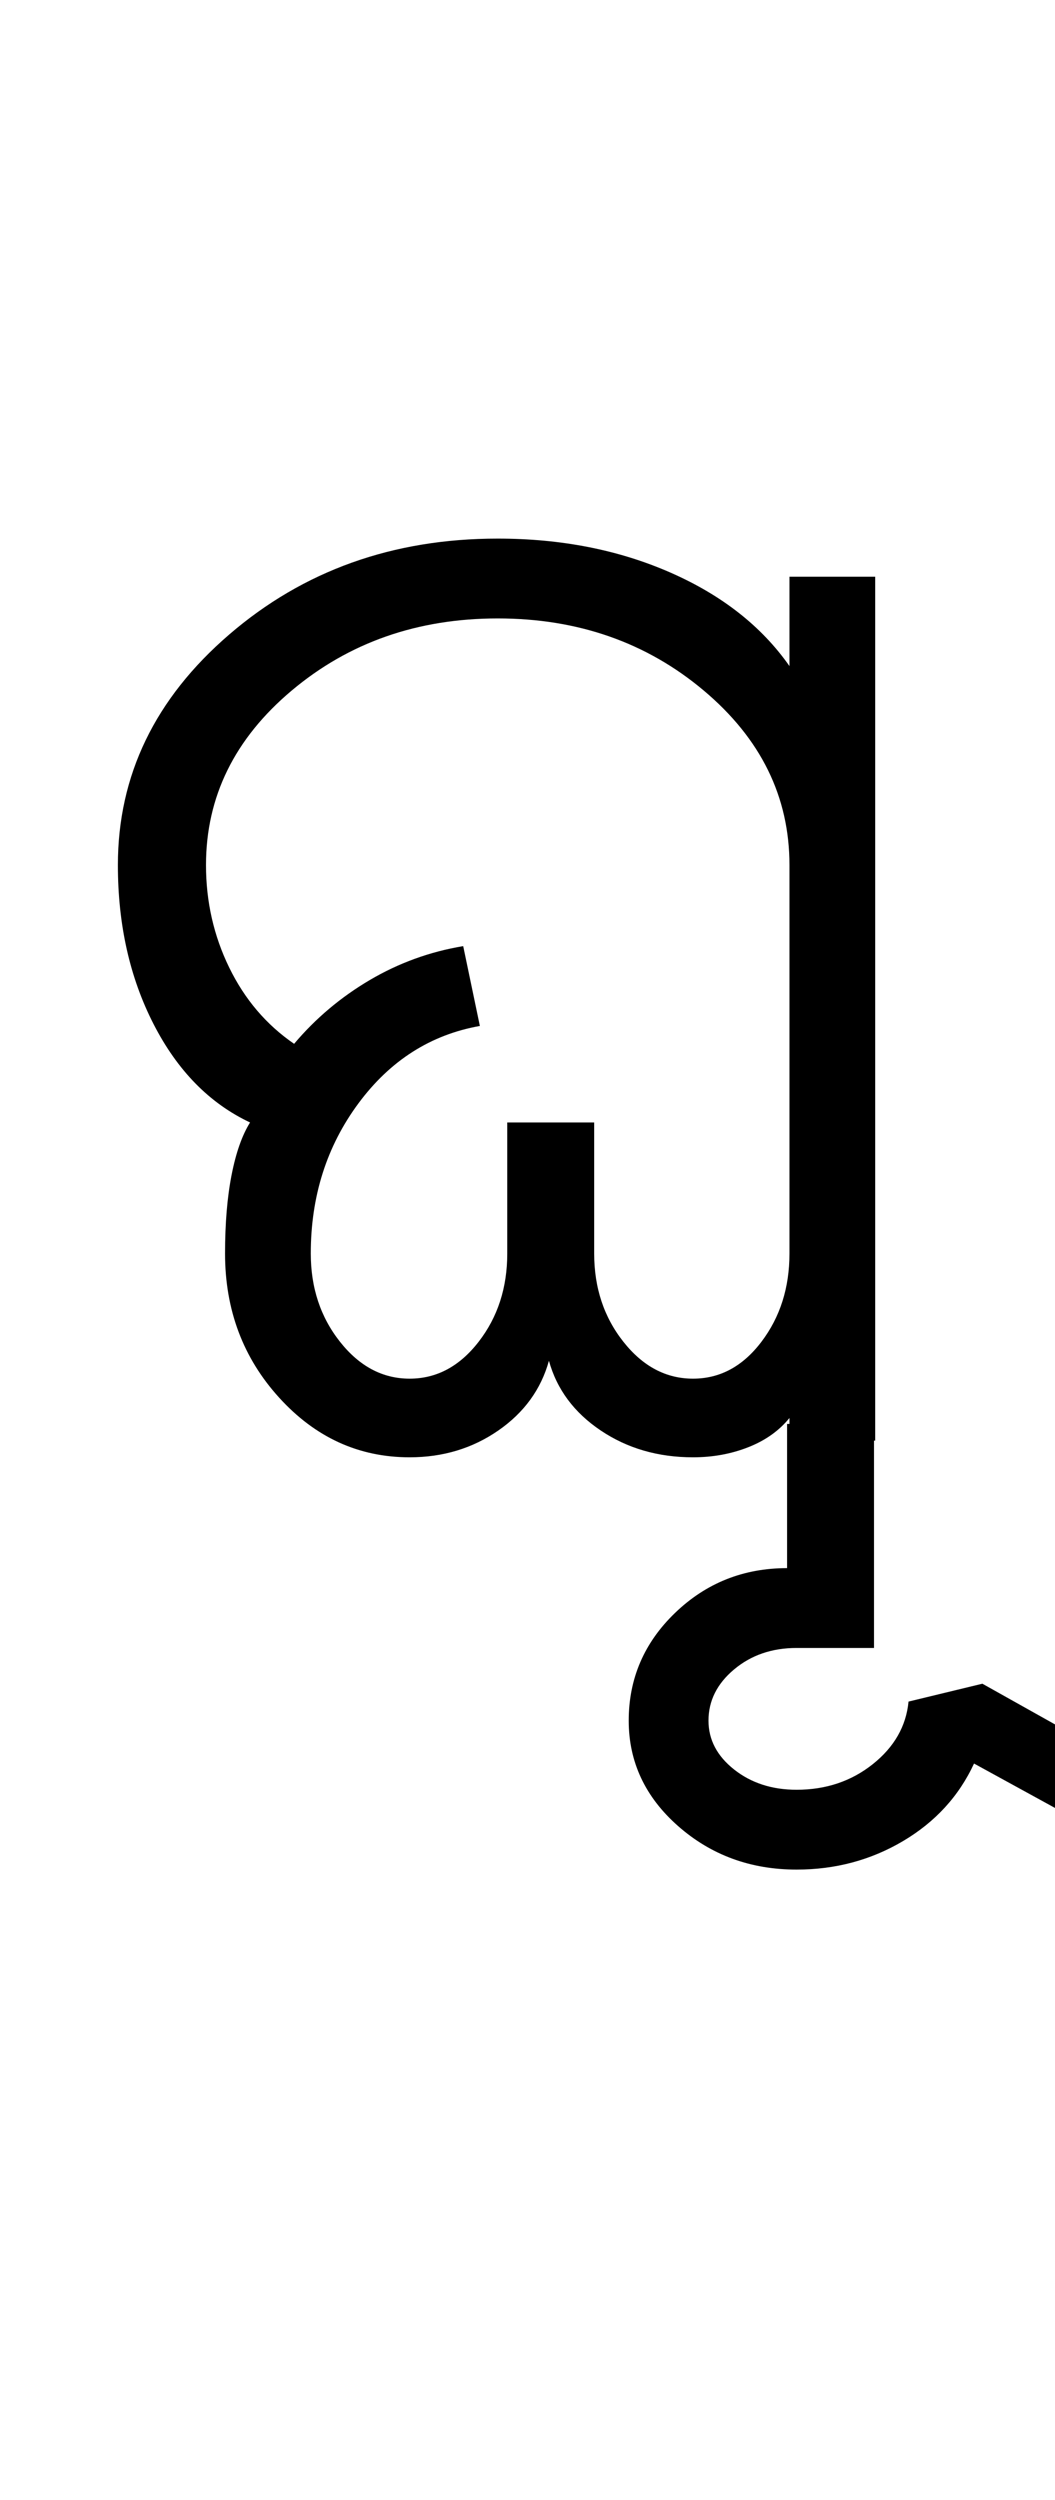 <?xml version="1.0" encoding="UTF-8"?>
<svg xmlns="http://www.w3.org/2000/svg" xmlns:xlink="http://www.w3.org/1999/xlink" width="221.5pt" height="524.5pt" viewBox="0 0 221.5 524.5" version="1.1">
<defs>
<g>
<symbol overflow="visible" id="glyph0-0">
<path style="stroke:none;" d="M 8.5 0 L 8.5 -170.5 L 76.5 -170.5 L 76.5 0 Z M 17 -8.5 L 68 -8.5 L 68 -162 L 17 -162 Z M 17 -8.5 "/>
</symbol>
<symbol overflow="visible" id="glyph0-1">
<path style="stroke:none;" d="M 129.5 3.5 C 122.164 3.5 115.707 1.625 110.125 -2.125 C 104.539 -5.875 100.914 -10.75 99.25 -16.75 C 97.582 -10.75 94.039 -5.875 88.625 -2.125 C 83.207 1.625 77 3.5 70 3.5 C 59.332 3.5 50.207 -0.664 42.625 -9 C 35.039 -17.332 31.25 -27.414 31.25 -39.25 C 31.25 -45.582 31.707 -51.082 32.625 -55.75 C 33.539 -60.414 34.832 -64.082 36.5 -66.75 C 28 -70.75 21.25 -77.625 16.25 -87.375 C 11.25 -97.125 8.75 -108.25 8.75 -120.75 C 8.75 -139.582 16.539 -155.707 32.125 -169.125 C 47.707 -182.539 66.5 -189.25 88.5 -189.25 C 101.832 -189.25 113.914 -186.875 124.75 -182.125 C 135.582 -177.375 143.914 -170.832 149.75 -162.5 L 149.75 -181.25 L 167.75 -181.25 L 167.75 0 L 149.75 0 L 149.75 -4.75 C 147.582 -2.082 144.707 -0.039 141.125 1.375 C 137.539 2.789 133.664 3.5 129.5 3.5 Z M 70 -13 C 75.664 -13 80.5 -15.582 84.5 -20.75 C 88.5 -25.914 90.5 -32.082 90.5 -39.25 L 90.5 -66.75 L 108.75 -66.75 L 108.75 -39.25 C 108.75 -32.082 110.789 -25.914 114.875 -20.75 C 118.957 -15.582 123.832 -13 129.5 -13 C 135.164 -13 139.957 -15.582 143.875 -20.75 C 147.789 -25.914 149.75 -32.082 149.75 -39.25 L 149.75 -120.75 C 149.75 -135.082 143.75 -147.289 131.75 -157.375 C 119.75 -167.457 105.332 -172.5 88.5 -172.5 C 71.664 -172.5 57.25 -167.457 45.25 -157.375 C 33.25 -147.289 27.25 -135.082 27.25 -120.75 C 27.25 -113.082 28.875 -105.914 32.125 -99.25 C 35.375 -92.582 39.914 -87.25 45.75 -83.25 C 50.25 -88.582 55.539 -93.039 61.625 -96.625 C 67.707 -100.207 74.25 -102.582 81.25 -103.75 L 84.75 -87 C 74.414 -85.164 65.914 -79.75 59.25 -70.75 C 52.582 -61.75 49.25 -51.25 49.25 -39.25 C 49.25 -32.082 51.289 -25.914 55.375 -20.75 C 59.457 -15.582 64.332 -13 70 -13 Z M 70 -13 "/>
</symbol>
<symbol overflow="visible" id="glyph0-2">
<path style="stroke:none;" d="M -38.25 90 C -47.914 90 -56.207 86.957 -63.125 80.875 C -70.039 74.789 -73.5 67.414 -73.5 58.75 C -73.5 49.914 -70.25 42.375 -63.75 36.125 C -57.25 29.875 -49.414 26.75 -40.25 26.75 L -40.25 -3.5 L -22 -3.5 L -22 43.5 L -38.25 43.5 C -43.414 43.5 -47.789 45 -51.375 48 C -54.957 51 -56.75 54.582 -56.75 58.75 C -56.75 62.75 -54.957 66.164 -51.375 69 C -47.789 71.832 -43.414 73.25 -38.25 73.25 C -32.082 73.25 -26.75 71.457 -22.25 67.875 C -17.75 64.289 -15.25 59.914 -14.75 54.75 L 0.75 51 L 50.75 79 L 43.25 92 L -1 67.75 C -4.164 74.582 -9.125 80 -15.875 84 C -22.625 88 -30.082 90 -38.25 90 Z M -38.25 90 "/>
</symbol>
</g>
</defs>
<g id="surface1">
<rect x="0" y="0" width="221.5" height="524.5" style="fill:rgb(100%,100%,100%);fill-opacity:1;stroke:none;"/>
<g style="fill:rgb(0%,0%,0%);fill-opacity:1;">
  <use xlink:href="#glyph0-1" x="16" y="302.25"/>
  <use xlink:href="#glyph0-2" x="205.5" y="302.25"/>
</g>
</g>
</svg>
